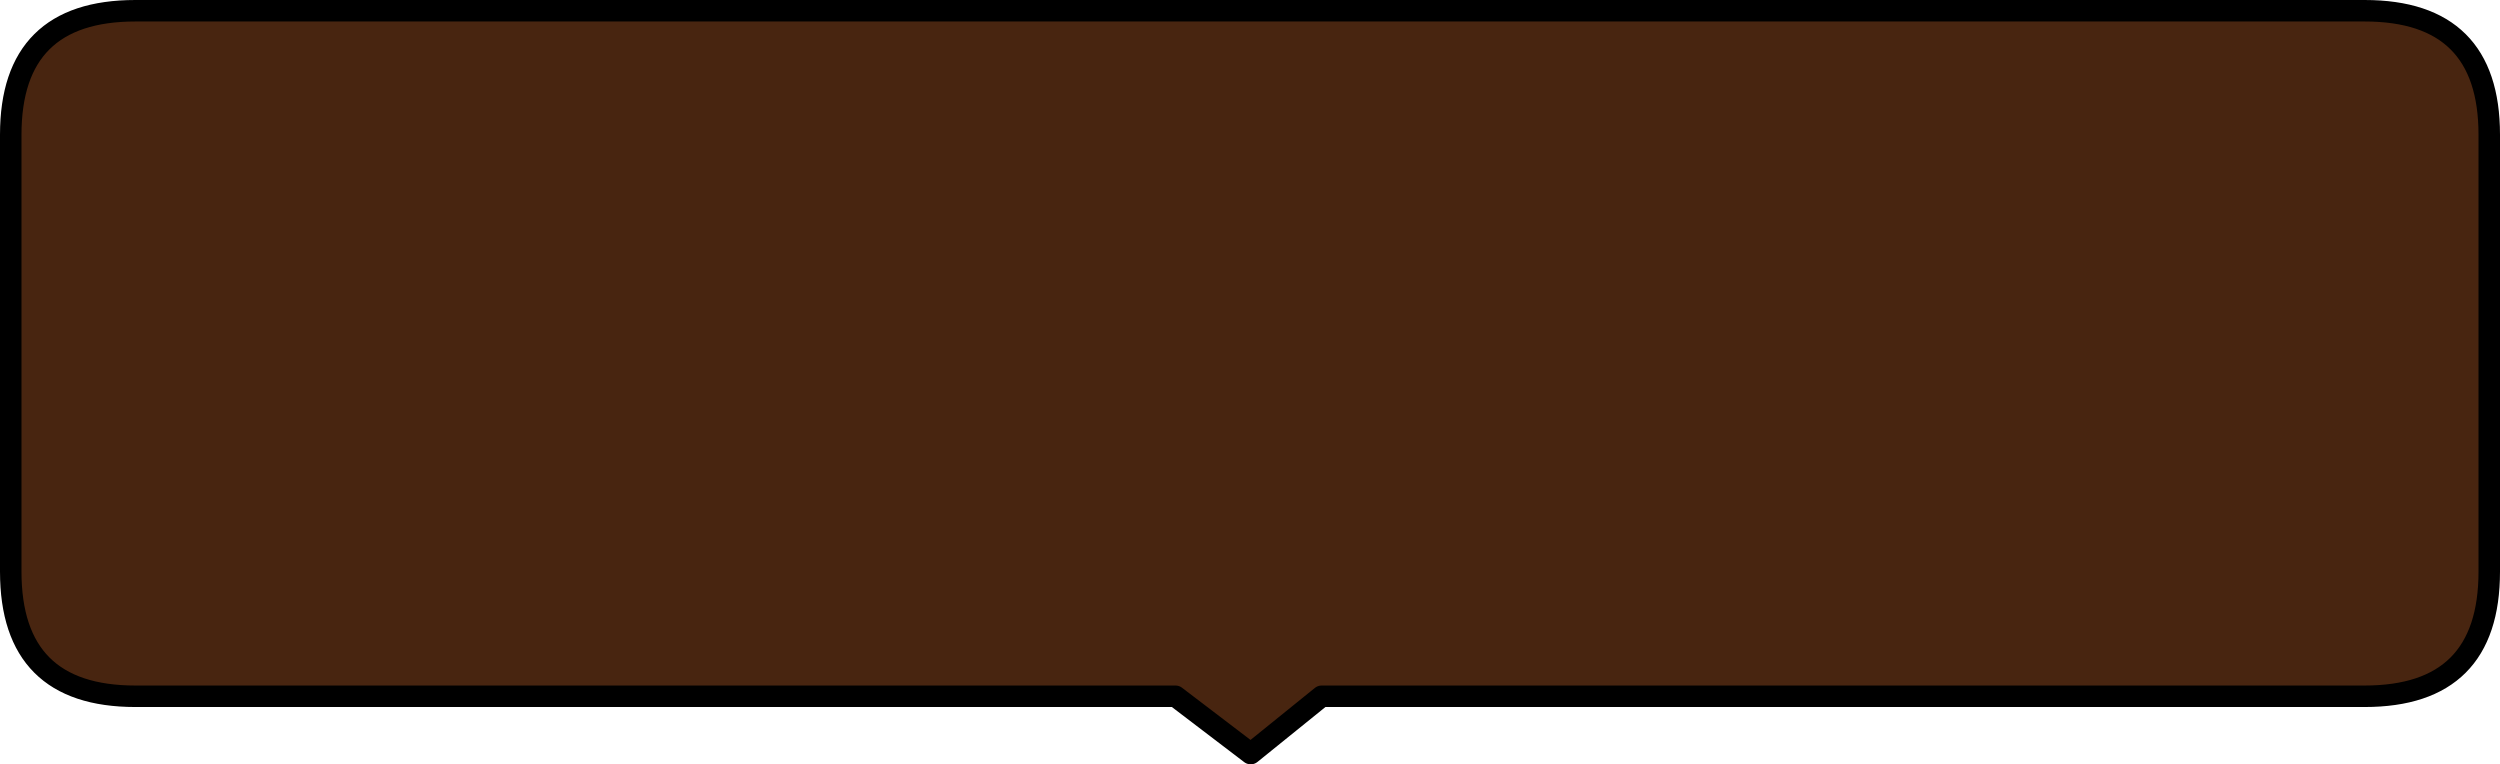 <?xml version="1.0" encoding="UTF-8" standalone="no"?>
<svg xmlns:xlink="http://www.w3.org/1999/xlink" height="53.35px" width="174.5px" xmlns="http://www.w3.org/2000/svg">
  <g transform="matrix(1.0, 0.0, 0.0, 1.0, 87.25, 26.7)">
    <path d="M-77.8 -25.95 L77.8 -25.95 Q86.5 -25.95 86.5 -17.3 L86.5 13.2 Q86.5 21.9 77.8 21.9 L5.0 21.9 0.05 25.9 -5.2 21.9 -77.8 21.9 Q-86.5 21.9 -86.5 13.2 L-86.5 -17.3 Q-86.5 -25.95 -77.8 -25.95" fill="#482510" fill-rule="evenodd" stroke="none"/>
    <path d="M-77.8 -25.95 L77.8 -25.95 Q86.5 -25.95 86.5 -17.3 L86.5 13.2 Q86.5 21.9 77.8 21.9 L5.0 21.9 0.05 25.9 -5.2 21.9 -77.8 21.9 Q-86.5 21.9 -86.5 13.2 L-86.5 -17.3 Q-86.5 -25.95 -77.8 -25.95 Z" fill="none" stroke="#000000" stroke-linecap="round" stroke-linejoin="round" stroke-width="1.5"/>
  </g>
</svg>
